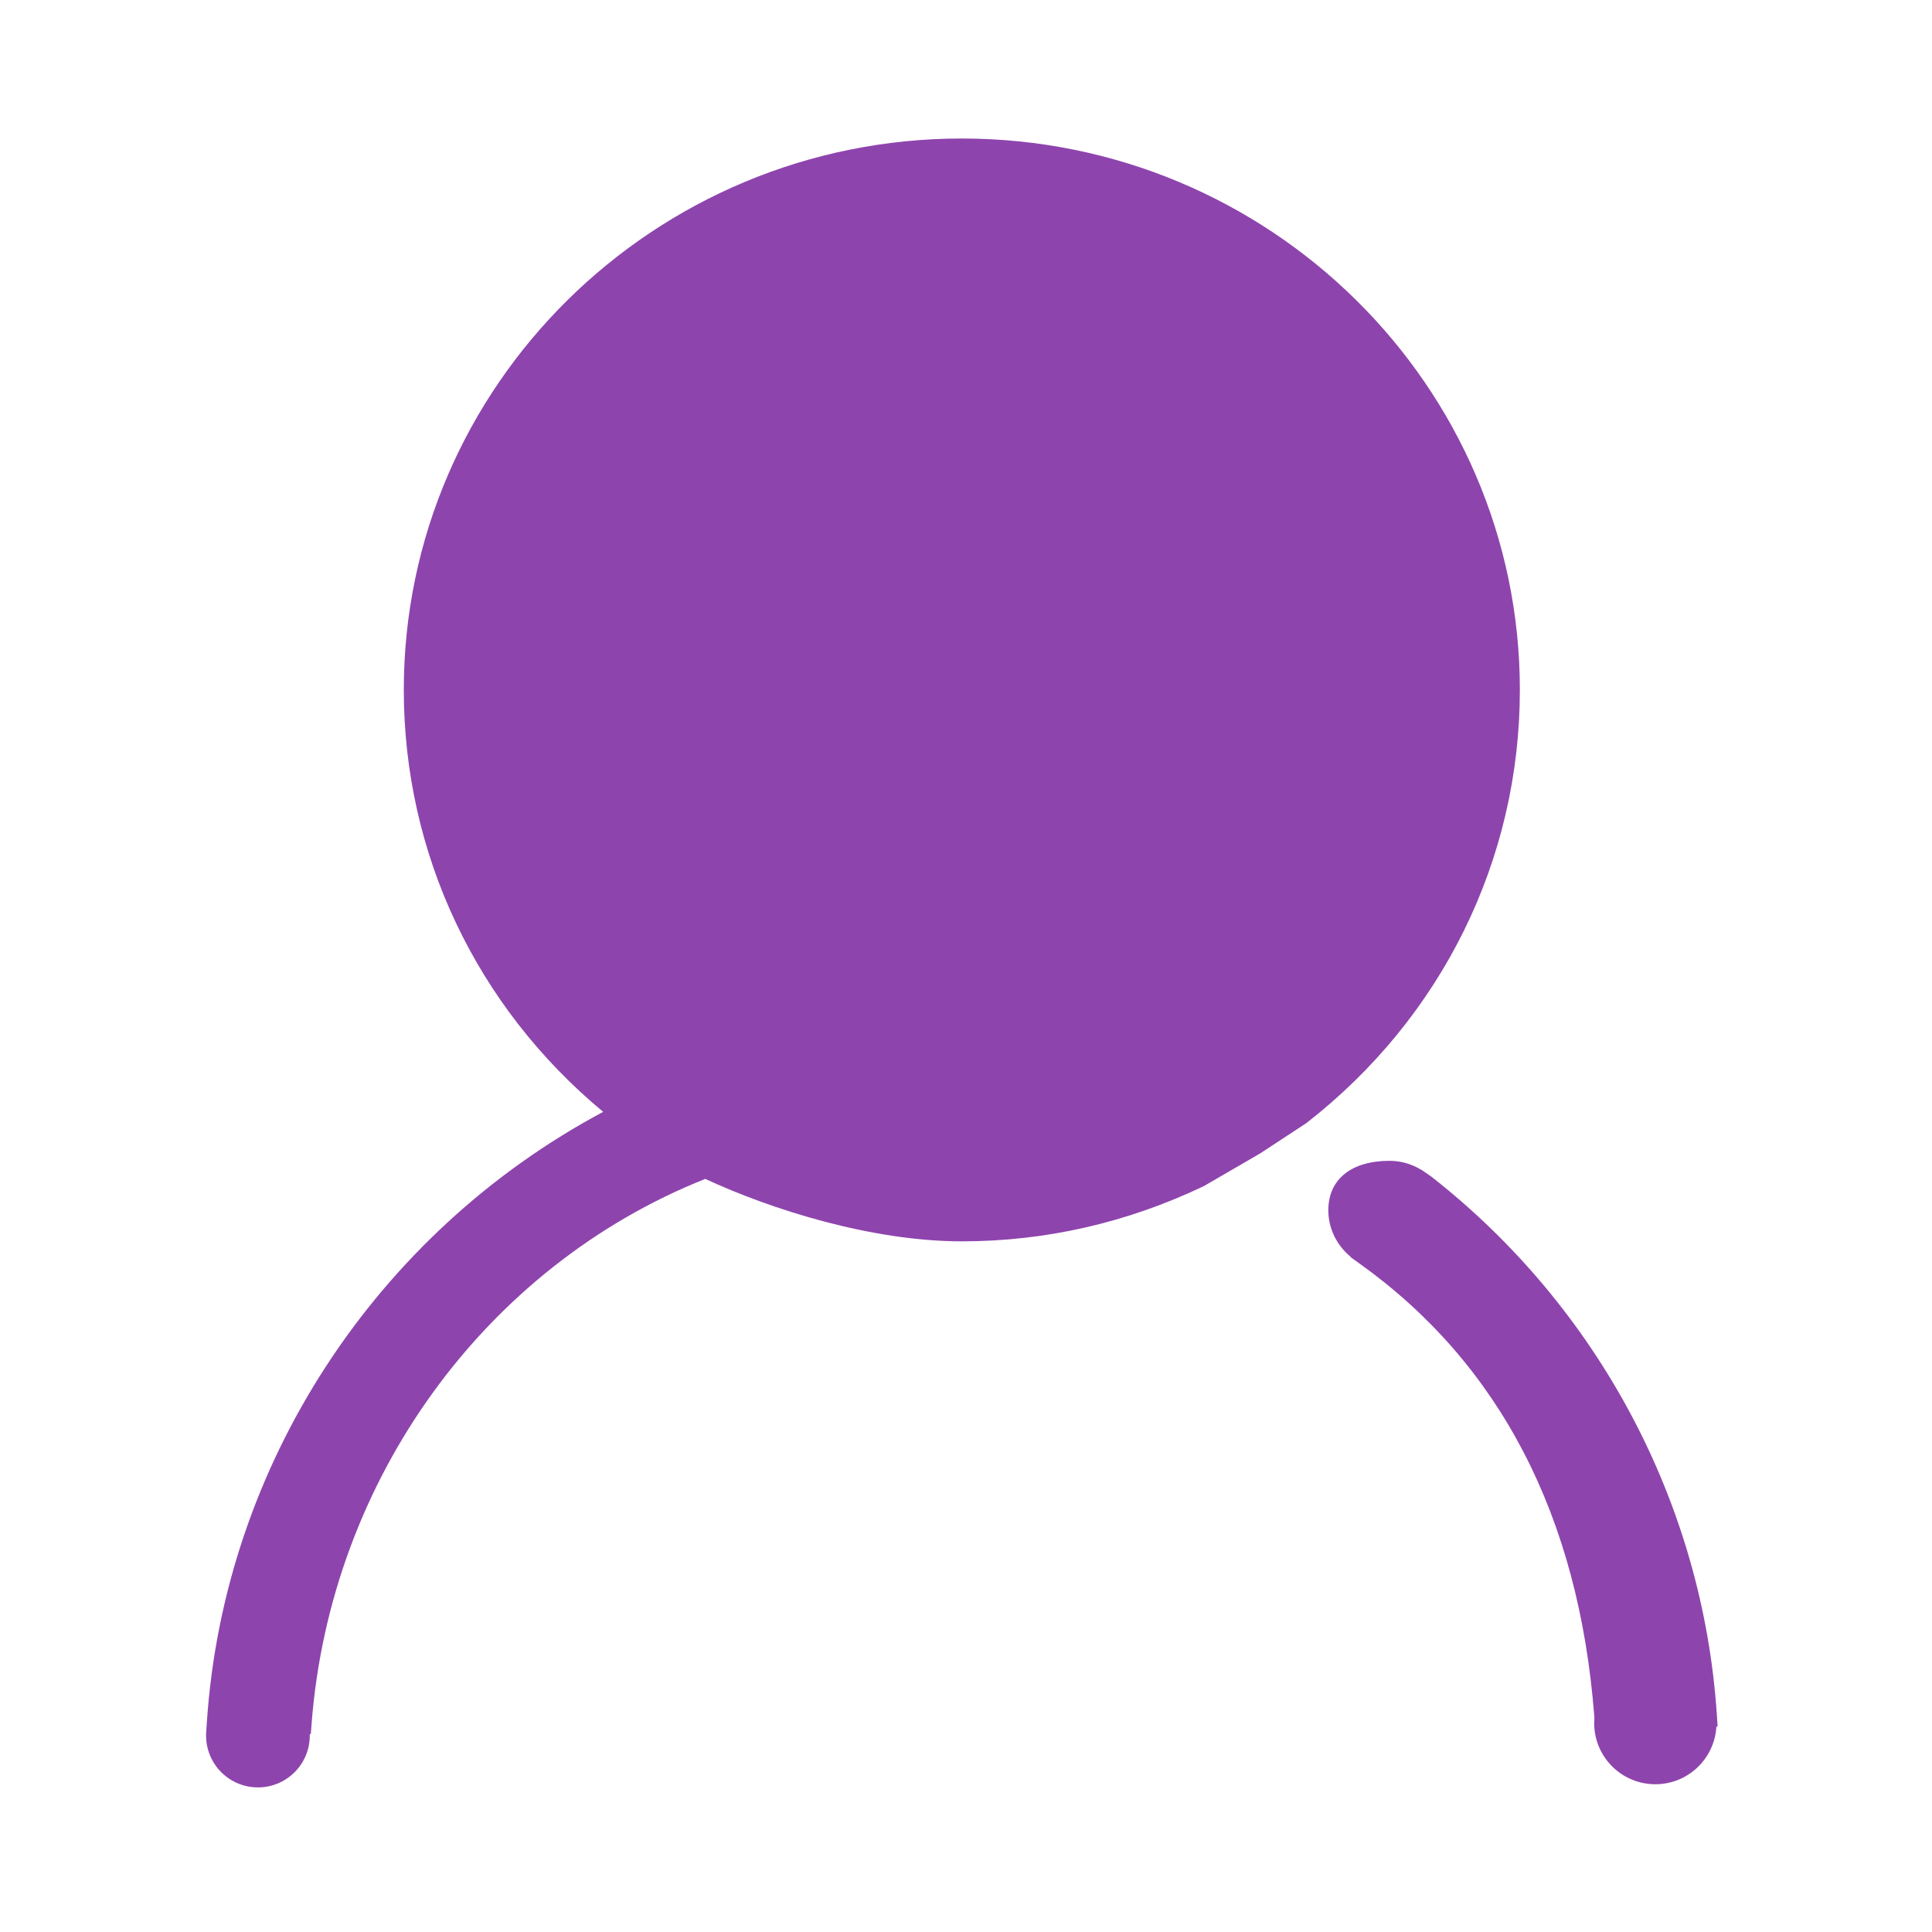 <?xml version="1.0" standalone="no"?><!DOCTYPE svg PUBLIC "-//W3C//DTD SVG 1.1//EN" "http://www.w3.org/Graphics/SVG/1.1/DTD/svg11.dtd"><svg t="1564932424234" class="icon" viewBox="0 0 1024 1024" version="1.1" xmlns="http://www.w3.org/2000/svg" p-id="7256" xmlns:xlink="http://www.w3.org/1999/xlink" width="200" height="200"><defs><style type="text/css"></style></defs><path d="M909.941 908.539c-7.472-111.62-62.637-215.469-151.338-284.933l-5.332-3.683-0.048 0.072c-5.045-3.084-10.796-4.735-16.715-4.735-20.337 0-32.473 9.804-32.473 26.231 0 9.565 4.424 18.556 11.848 24.653l-0.084 0.143 4.71 3.372c74.389 53.18 116.271 133.834 124.473 239.764l0.088 1.155c-0.074 0.89-0.121 1.788-0.121 2.696 0 17.901 14.512 32.413 32.413 32.413 17.3 0 31.432-13.555 32.361-30.622l0.645 0L909.941 908.539z" p-id="7257" fill="#8e44ad"></path><path d="M805.555 365.66c0-161.142-132.675-292.25-295.765-292.25S214.023 204.518 214.023 365.66c0 86.823 38.39 167.813 105.679 223.648-120.791 64.466-200.967 187.445-210.042 323.216l-0.374 5.66c-0.007 0.118-0.017 0.233-0.024 0.352l-0.034 0.516 0.02 0c-0.008 0.275-0.02 0.551-0.02 0.828 0 15.177 12.303 27.481 27.481 27.481 15.177 0 27.481-12.303 27.481-27.481 0-0.277-0.012-0.553-0.02-0.828l0.571 0 0.431-5.644c9.959-129.029 91.737-242.012 208.631-288.568 34.899 16.212 88.175 33.094 135.963 33.094 44.273 0 87.267-9.756 128.204-29.221l29.985-17.407 24.486-16.069C764.319 539.284 805.555 455.592 805.555 365.66z" p-id="7258" fill="#8e44ad"></path></svg>